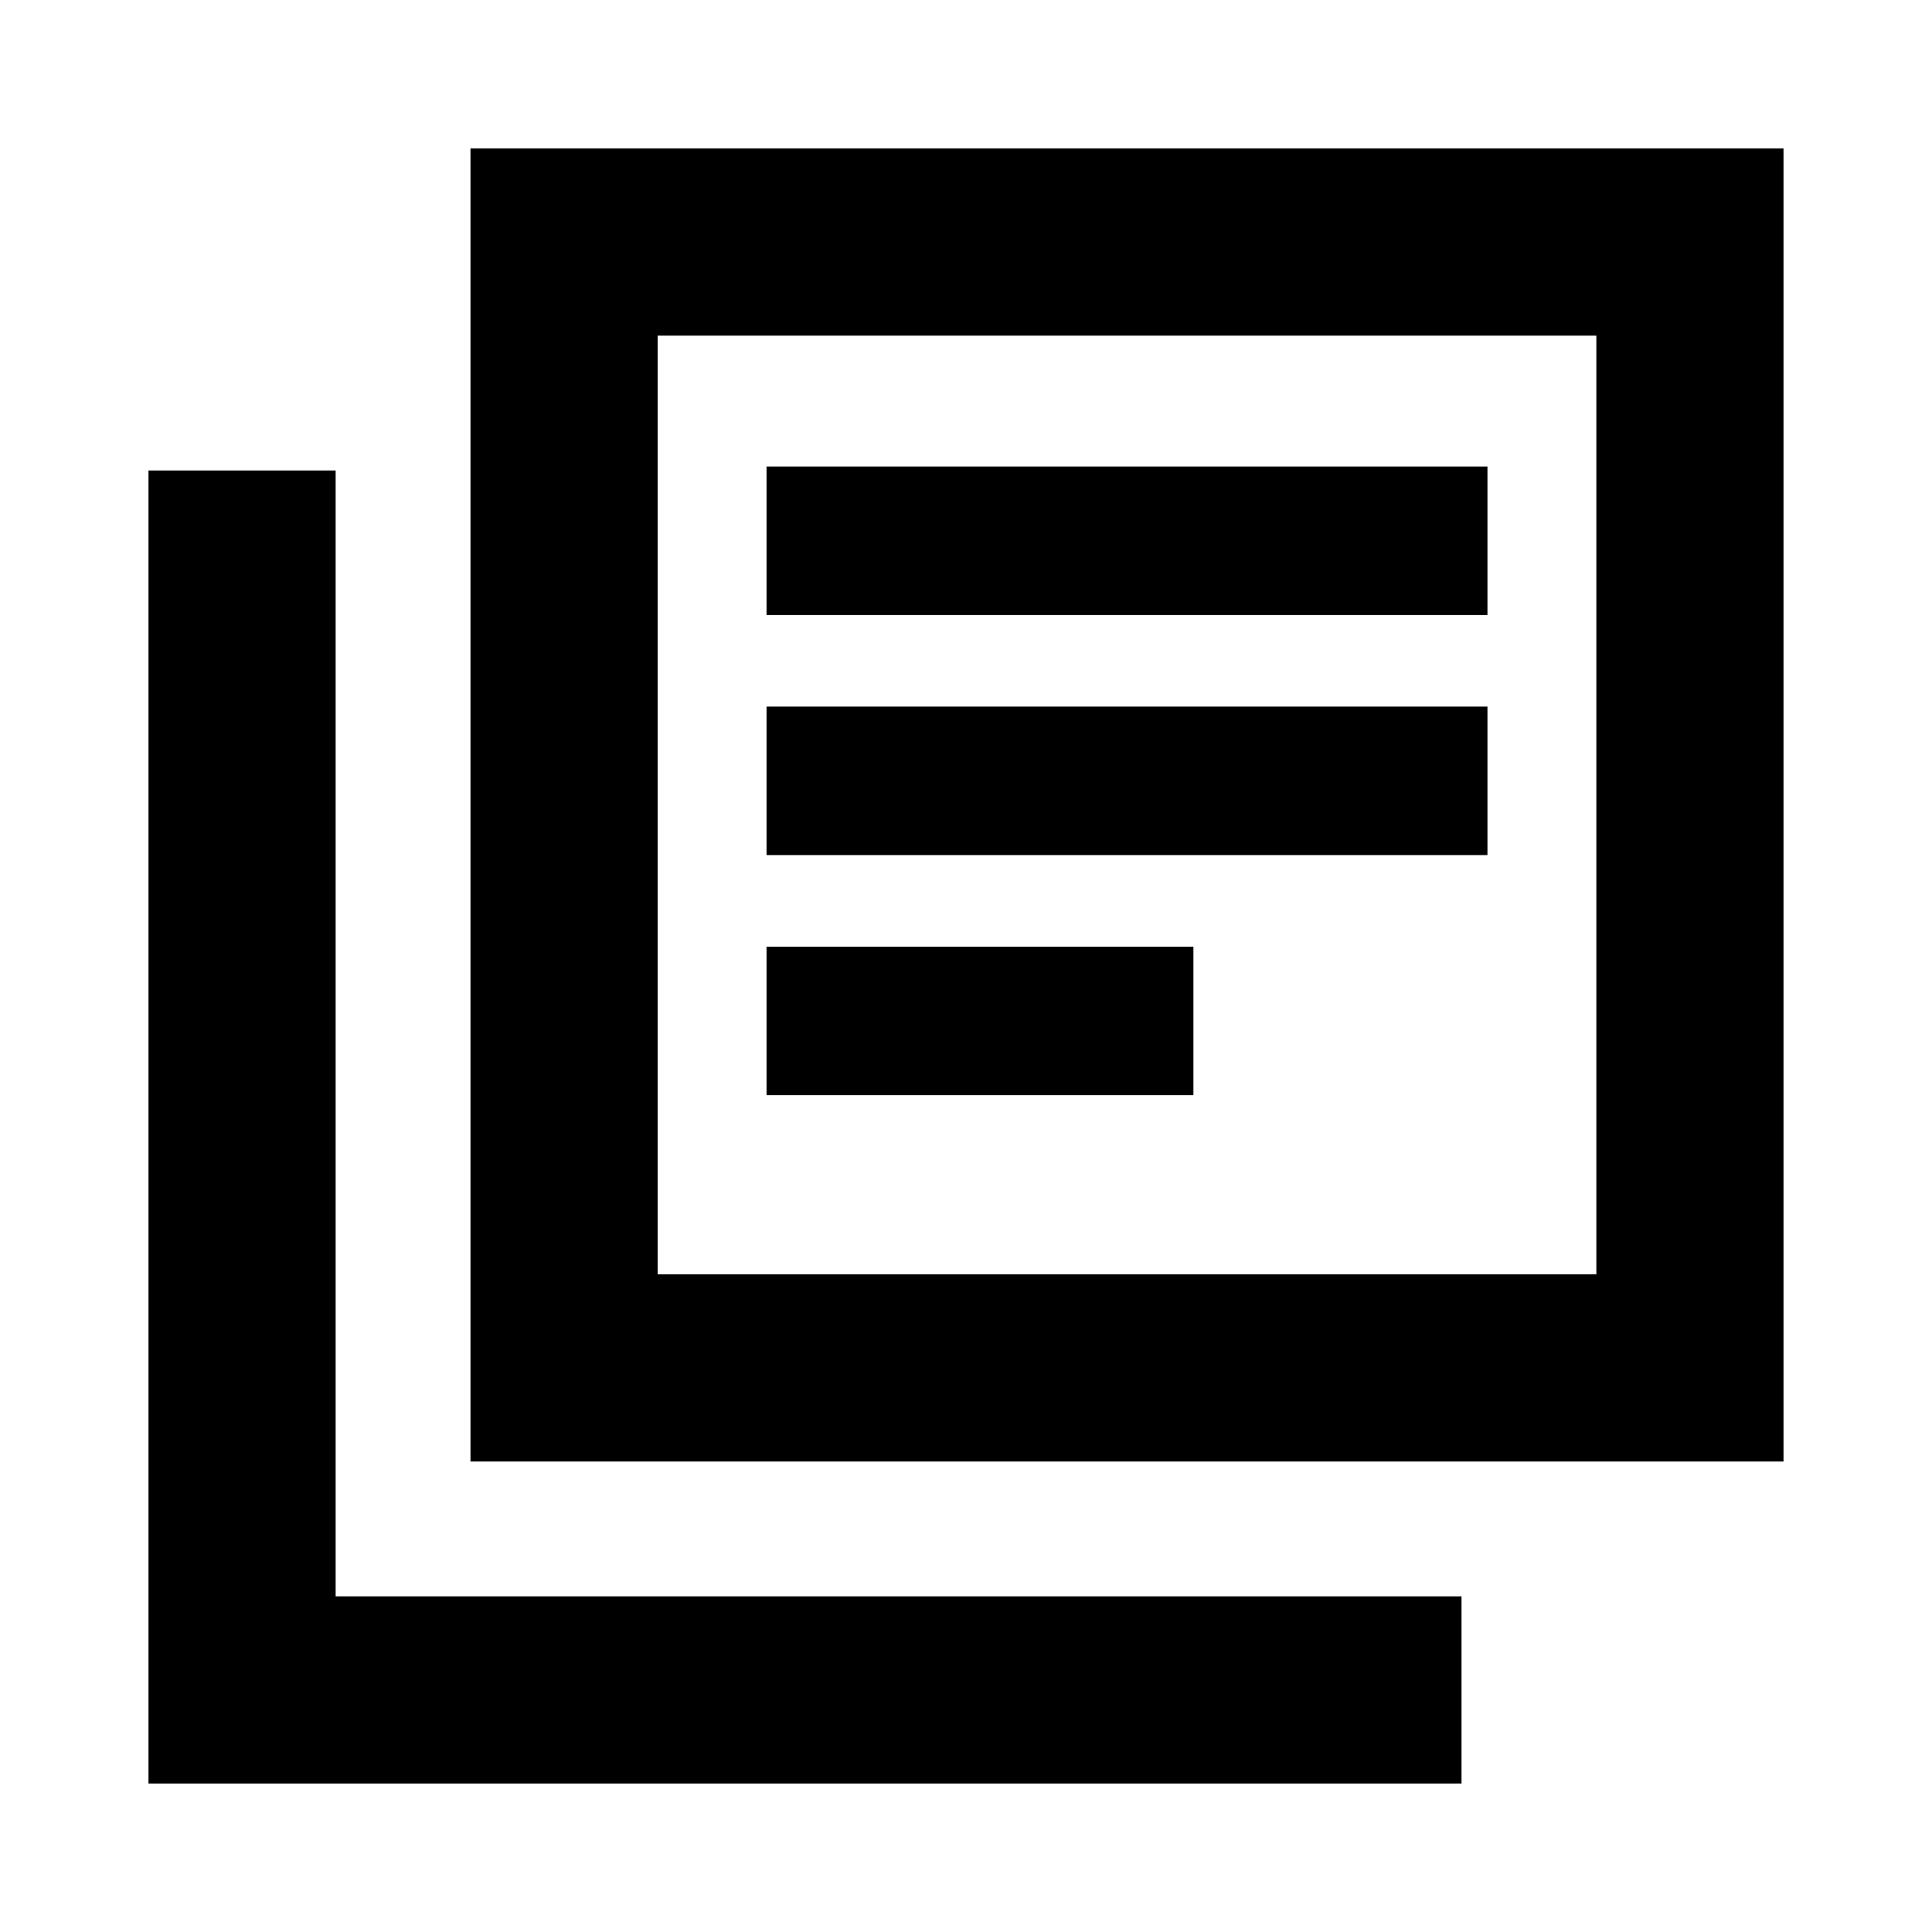 <svg xmlns="http://www.w3.org/2000/svg" height="20" viewBox="0 -960 960 960" width="20"><path d="M380.89-415.83H593v-73.78H380.89v73.78Zm0-119.28h358.22v-73.78H380.89v73.78Zm0-119.28h358.22v-73.79H380.89v73.79ZM233.78-233.78v-652.44h652.44v652.44H233.78Zm93-93h466.44v-466.44H326.78v466.44Zm-253 253v-652.44h93v559.44h559.44v93H73.78Zm253-719.44v466.44-466.44Z"/></svg>